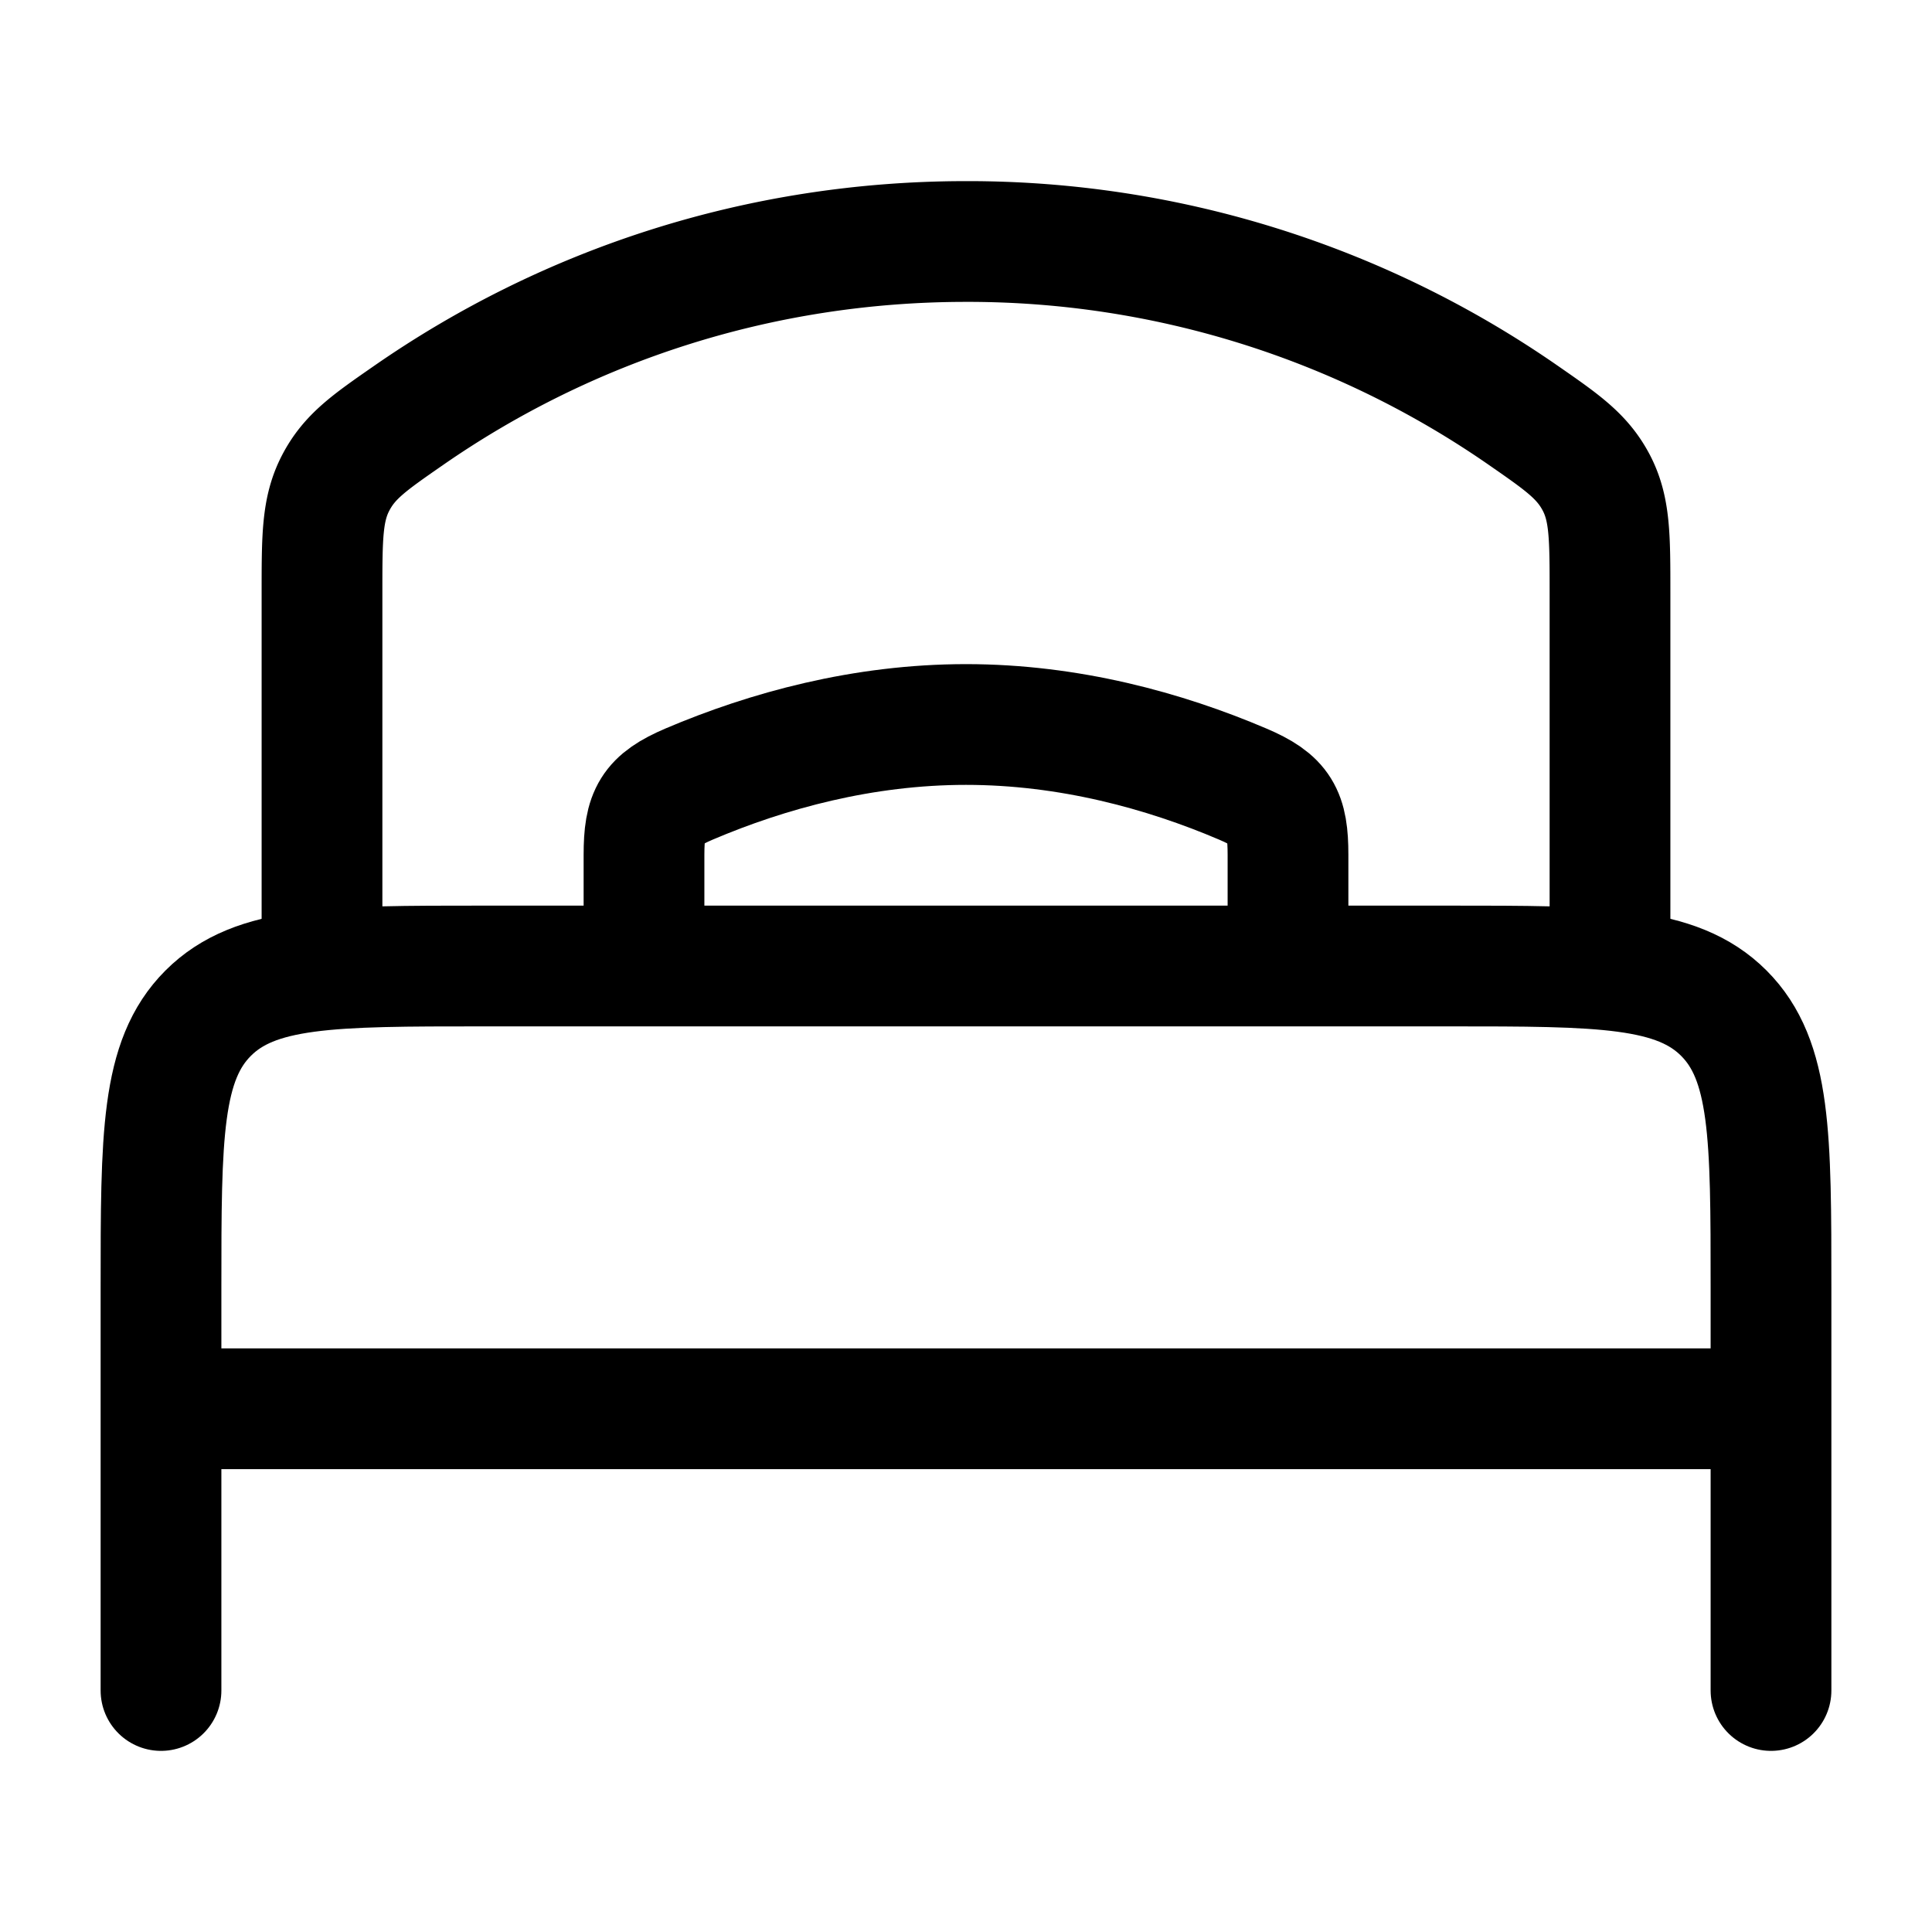 <svg xmlns="http://www.w3.org/2000/svg" xmlns:xlink="http://www.w3.org/1999/xlink" width="24" height="24" viewBox="0 0 24 24"><g fill="none" stroke="currentColor" stroke-linecap="round" stroke-linejoin="round" stroke-width="1.5" color="currentColor"><path d="M22 17.5H2M22 21v-5c0-1.886 0-2.828-.586-3.414S19.886 12 18 12H6c-1.886 0-2.828 0-3.414.586S2 14.114 2 16v5m14-9v-1.382c0-.508-.091-.677-.56-.877C14.463 9.324 13.278 9 12 9s-2.463.324-3.44.74c-.468.2-.56.37-.56.878V12"/><path d="M20 12V7.36c0-.691 0-1.037-.17-1.363c-.172-.327-.415-.496-.902-.834A12.1 12.1 0 0 0 12 3c-2.577 0-4.966.8-6.928 2.163c-.487.338-.73.507-.901.834S4 6.669 4 7.36V12"/></g></svg>